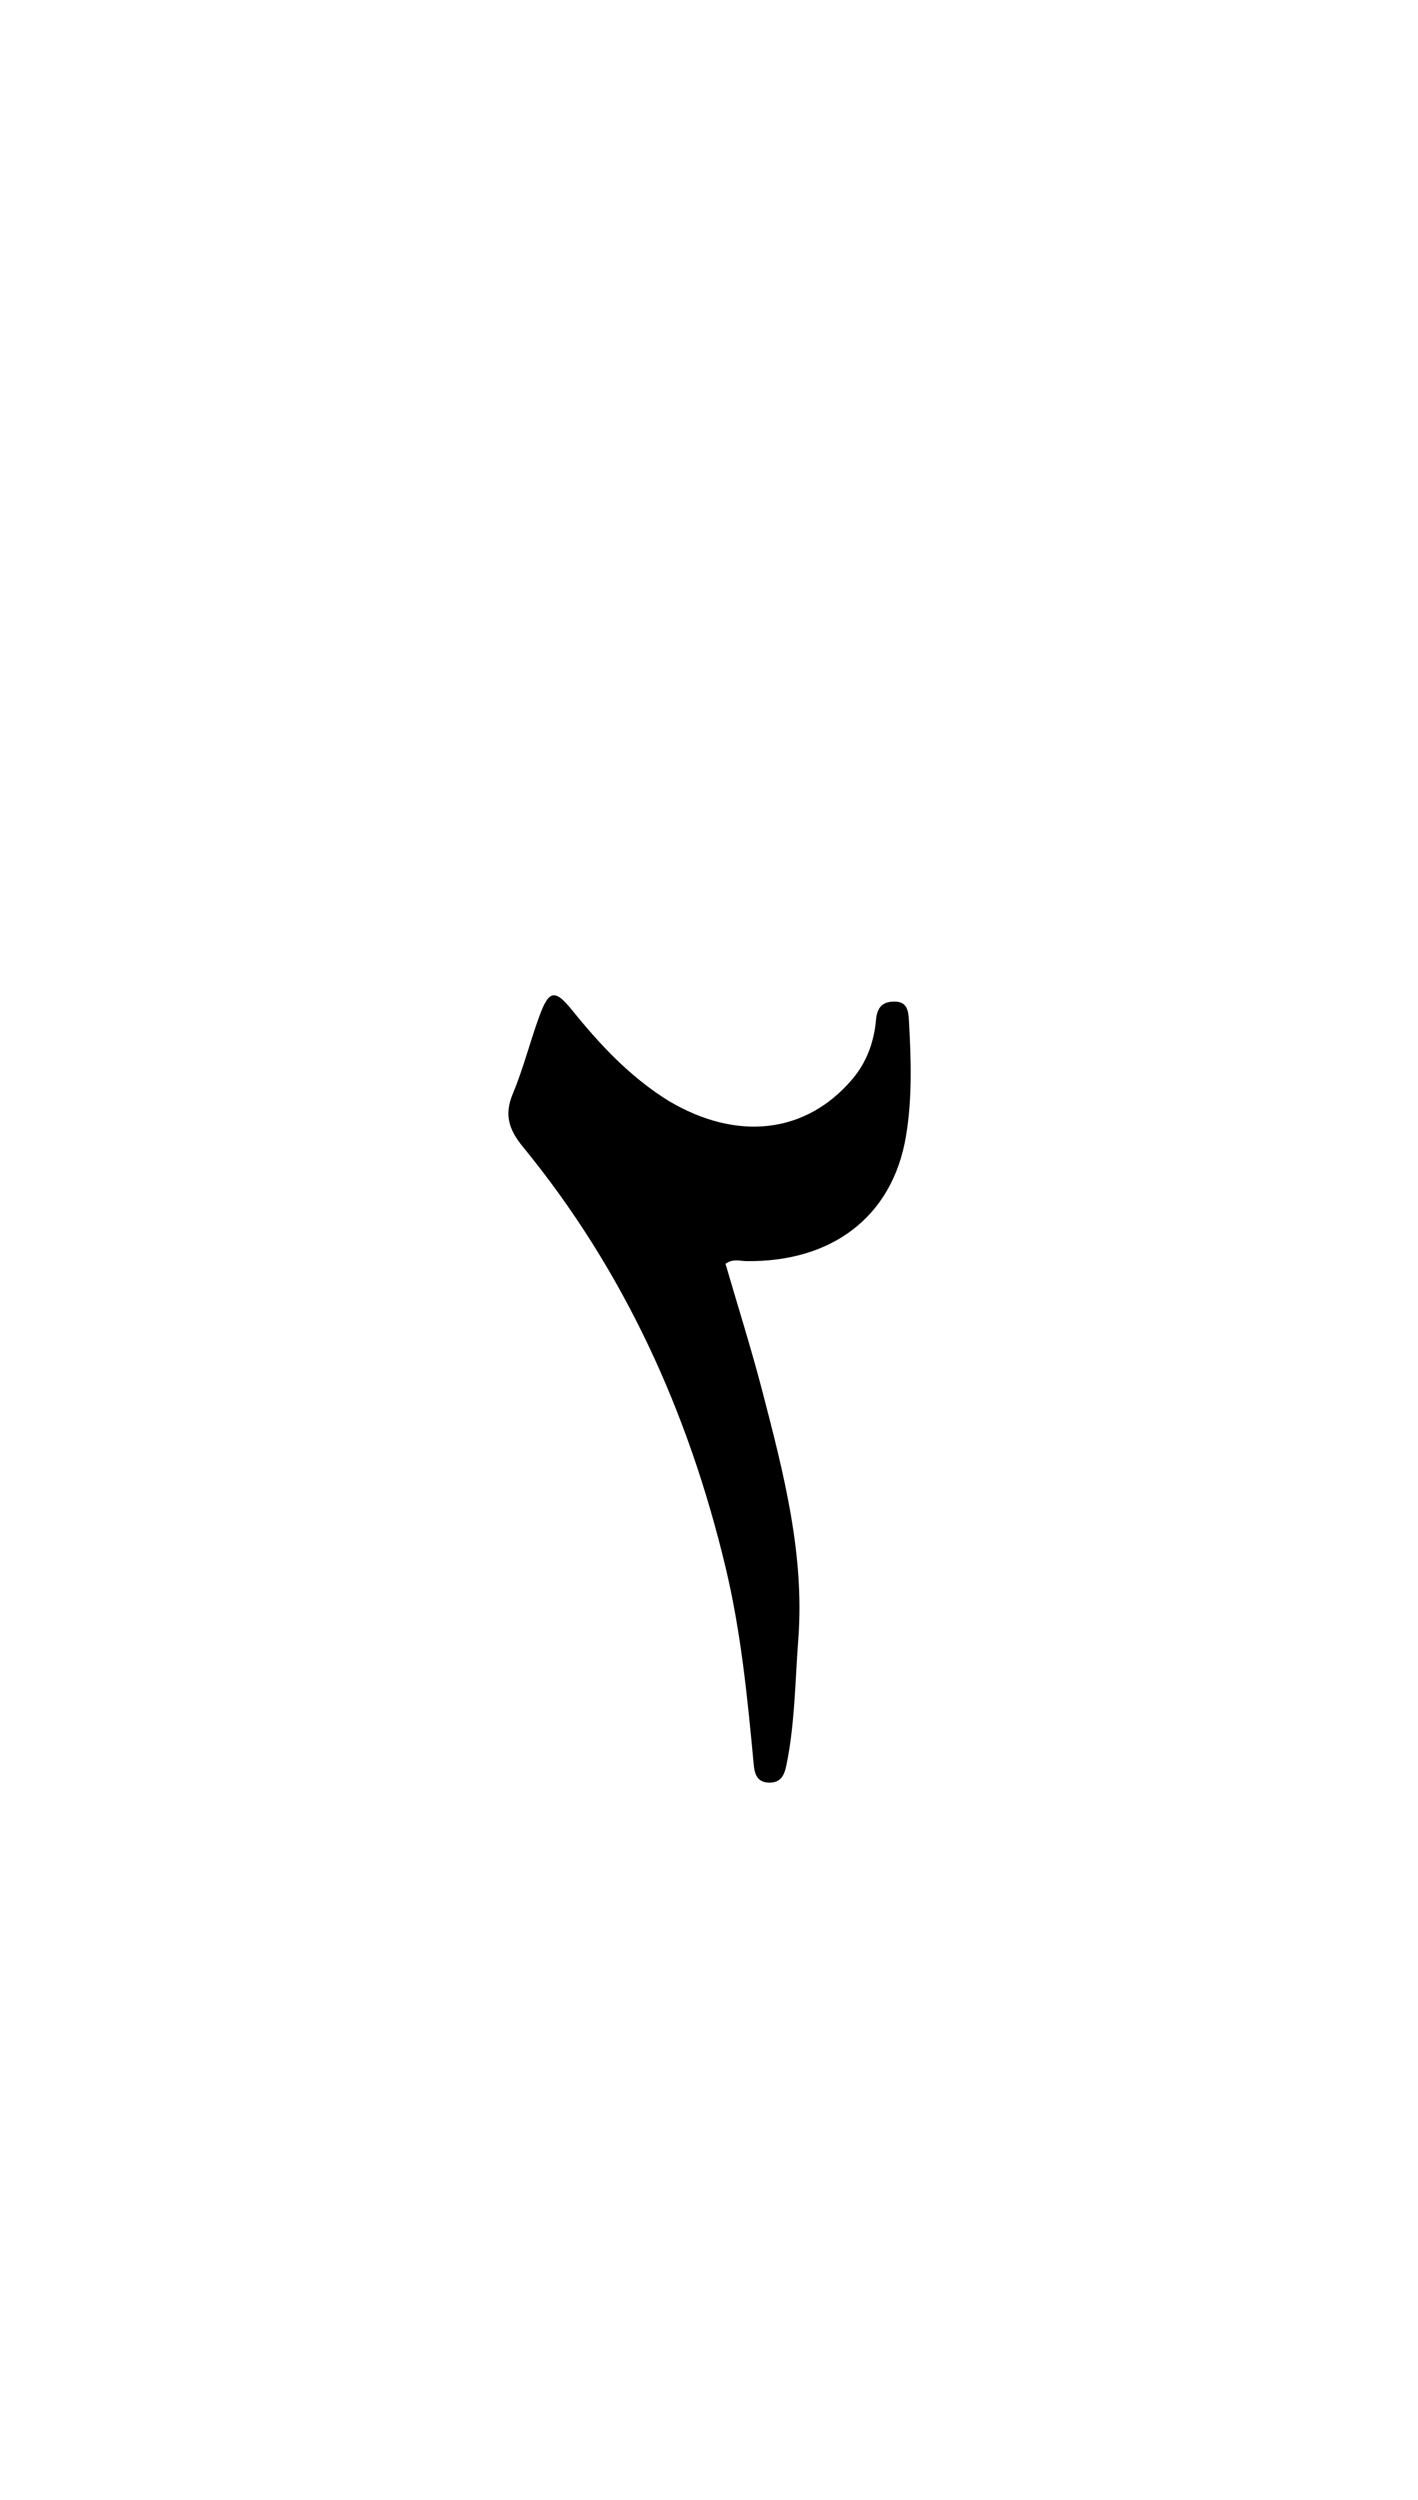 <svg version="1.1" id="Layer_1" xmlns="http://www.w3.org/2000/svg" xmlns:xlink="http://www.w3.org/1999/xlink" x="0px" y="0px"
	 width="100%" viewBox="0 0 336 592" enable-background="new 0 0 336 592" xml:space="preserve">
<path fill="#000000" opacity="1" stroke="none" 
	d="
M158.34,260.648 
	C174.734,270.427 191.048,268.415 201.949,255.573 
	C205.434,251.466 207.119,246.648 207.582,241.442 
	C207.846,238.48 209.192,237.184 211.939,237.187 
	C214.875,237.191 215.237,239.208 215.371,241.618 
	C215.881,250.761 216.201,259.882 214.691,268.978 
	C211.463,288.415 196.827,298.893 176.926,298.65 
	C175.311,298.63 173.633,298.001 171.915,299.292 
	C174.859,309.414 178.061,319.525 180.725,329.775 
	C185.703,348.93 190.679,368.129 189.155,388.226 
	C188.401,398.165 188.364,408.17 186.344,418 
	C185.85,420.407 185.041,422.164 182.32,422.147 
	C179.521,422.131 178.828,420.337 178.596,417.861 
	C177.124,402.141 175.591,386.454 171.891,371.02 
	C163.102,334.367 147.885,300.856 123.917,271.596 
	C120.6,267.546 119.415,264.029 121.514,259.01 
	C124.009,253.043 125.585,246.698 127.815,240.611 
	C130.094,234.394 131.509,234.21 135.619,239.291 
	C142.141,247.356 149.142,254.904 158.34,260.648 
z"/>
</svg>